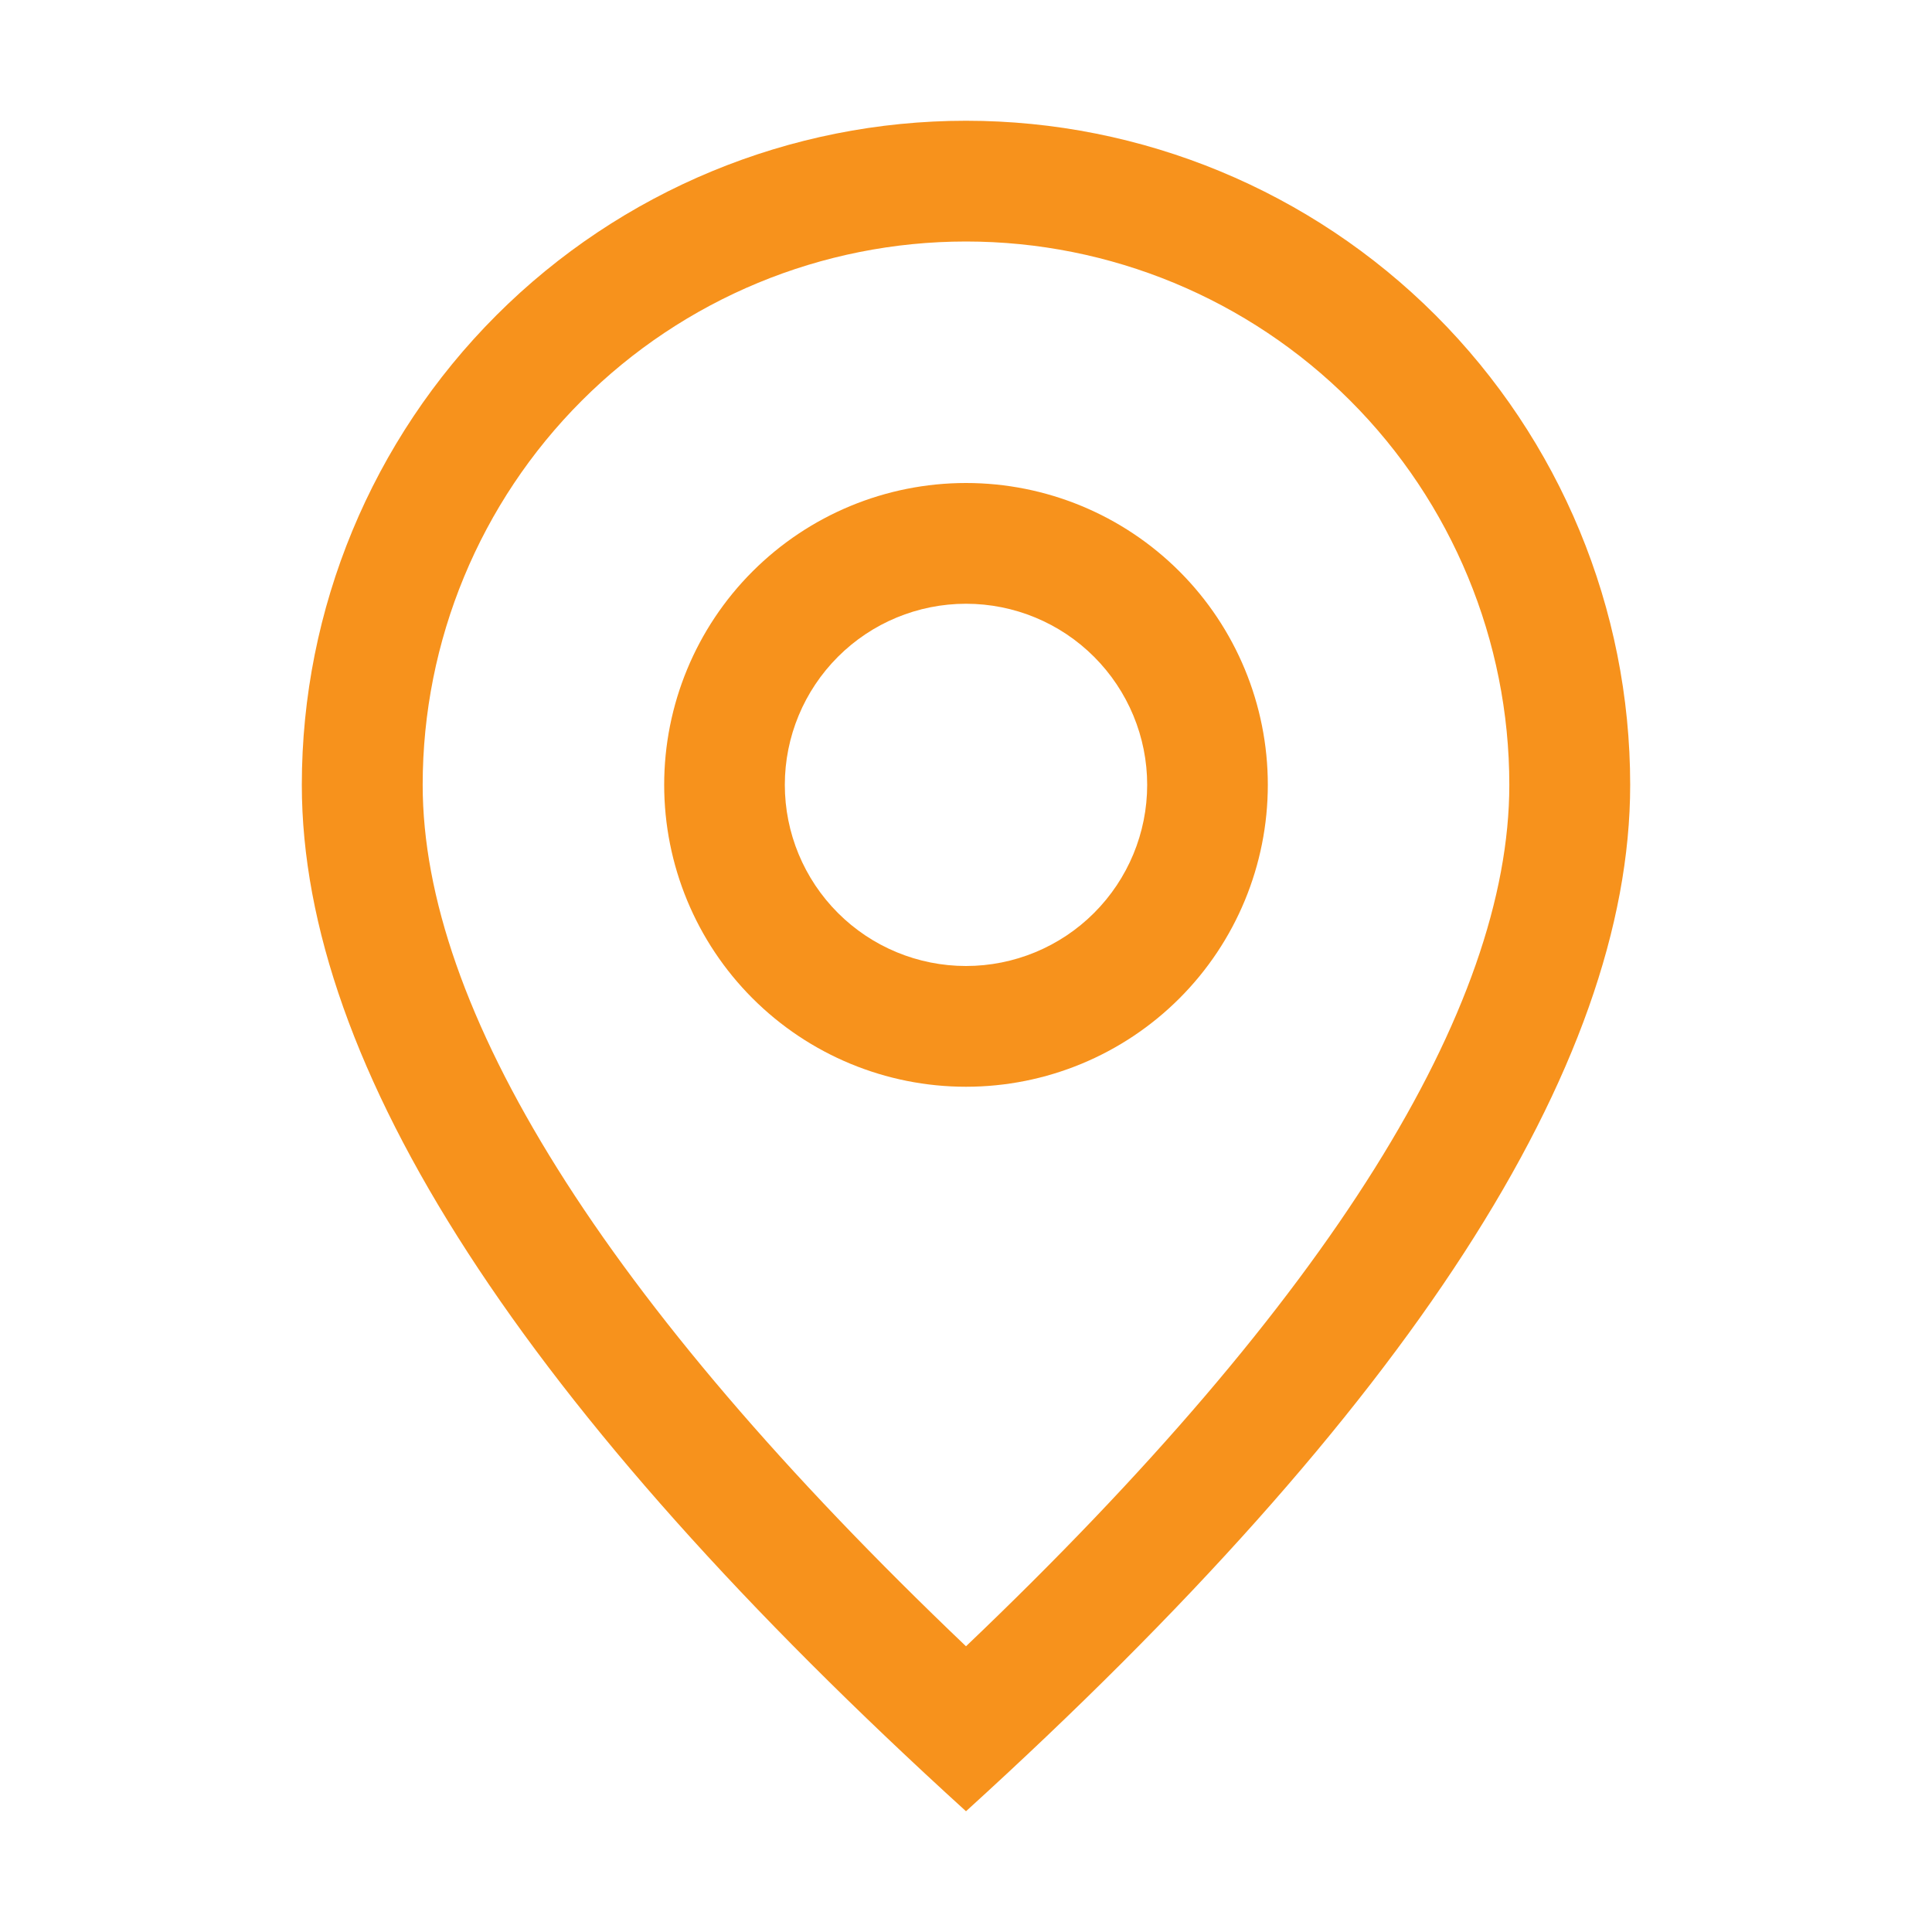 <svg width="18" height="18" viewBox="0 0 18 18" fill="none" xmlns="http://www.w3.org/2000/svg">
<path d="M14.062 7.312C14.062 5.97 13.529 4.682 12.58 3.733C11.63 2.783 10.343 2.25 9 2.25C7.657 2.25 6.37 2.783 5.42 3.733C4.471 4.682 3.938 5.97 3.938 7.312C3.938 9.389 5.599 12.096 9 15.338C12.401 12.096 14.062 9.389 14.062 7.312ZM9 16.875C4.875 13.125 2.812 9.937 2.812 7.312C2.812 5.671 3.464 4.098 4.625 2.937C5.785 1.777 7.359 1.125 9 1.125C10.641 1.125 12.215 1.777 13.375 2.937C14.536 4.098 15.188 5.671 15.188 7.312C15.188 9.937 13.125 13.125 9 16.875Z" fill="#F7921C"/>
<path d="M9 9C9.448 9 9.877 8.822 10.193 8.506C10.51 8.189 10.688 7.76 10.688 7.312C10.688 6.865 10.51 6.436 10.193 6.119C9.877 5.803 9.448 5.625 9 5.625C8.552 5.625 8.123 5.803 7.807 6.119C7.49 6.436 7.312 6.865 7.312 7.312C7.312 7.76 7.49 8.189 7.807 8.506C8.123 8.822 8.552 9 9 9ZM9 10.125C8.254 10.125 7.539 9.829 7.011 9.301C6.484 8.774 6.188 8.058 6.188 7.312C6.188 6.567 6.484 5.851 7.011 5.324C7.539 4.796 8.254 4.5 9 4.5C9.746 4.5 10.461 4.796 10.989 5.324C11.516 5.851 11.812 6.567 11.812 7.312C11.812 8.058 11.516 8.774 10.989 9.301C10.461 9.829 9.746 10.125 9 10.125Z" fill="#F7921C"/>
</svg>
